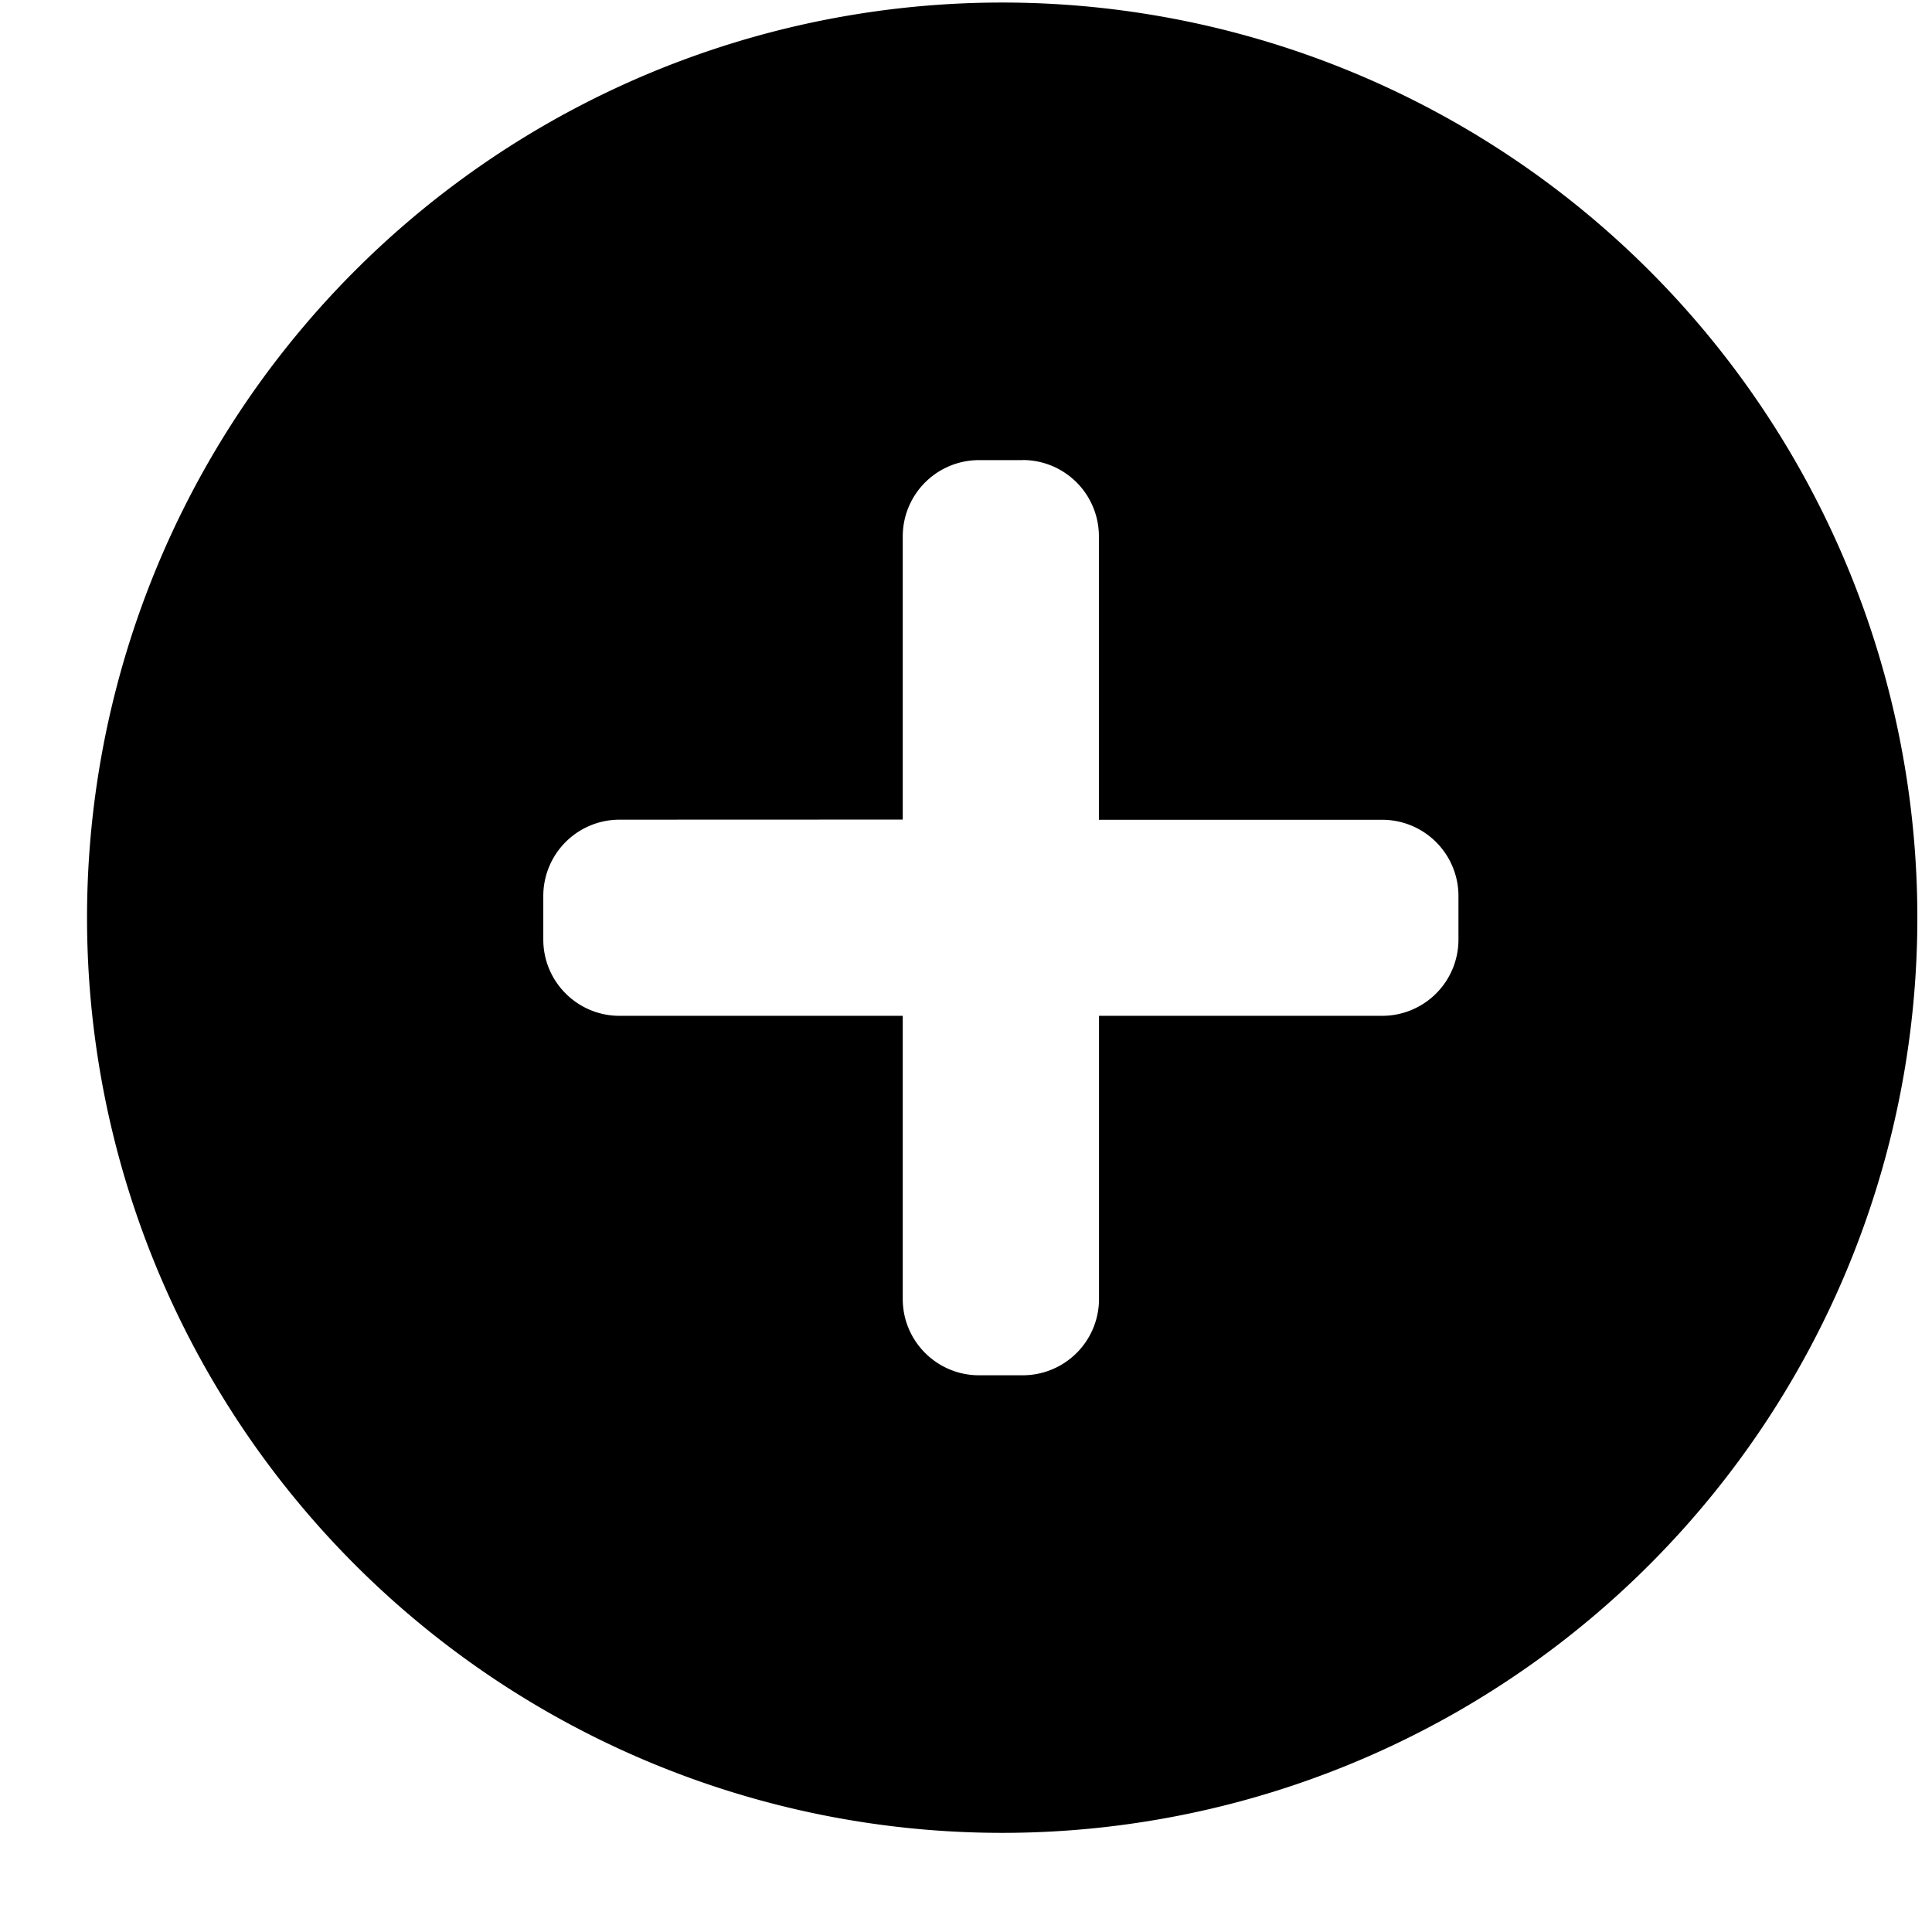 <?xml version="1.0" standalone="no"?><!DOCTYPE svg PUBLIC "-//W3C//DTD SVG 1.1//EN" "http://www.w3.org/Graphics/SVG/1.1/DTD/svg11.dtd"><svg t="1615284090949" class="icon" viewBox="0 0 1024 1024" version="1.1" xmlns="http://www.w3.org/2000/svg" p-id="1951" xmlns:xlink="http://www.w3.org/1999/xlink" width="200" height="200"><defs><style type="text/css"></style></defs><path d="M530.486 1.347a485.053 485.053 0 1 1 0 970.105 485.053 485.053 0 0 1 0-970.105z m11.587 242.526h-23.175a40.421 40.421 0 0 0-40.421 40.421V434.392l-150.097 0.054a40.421 40.421 0 0 0-40.421 40.421v23.121c0 22.312 18.109 40.421 40.421 40.421h150.097v150.097c0 22.366 18.163 40.421 40.421 40.421h23.175a40.421 40.421 0 0 0 40.421-40.421V538.408h150.097a40.421 40.421 0 0 0 40.421-40.421v-23.067a40.421 40.421 0 0 0-40.421-40.421h-150.151V284.241a40.421 40.421 0 0 0-40.421-40.421z" p-id="1952"></path></svg>